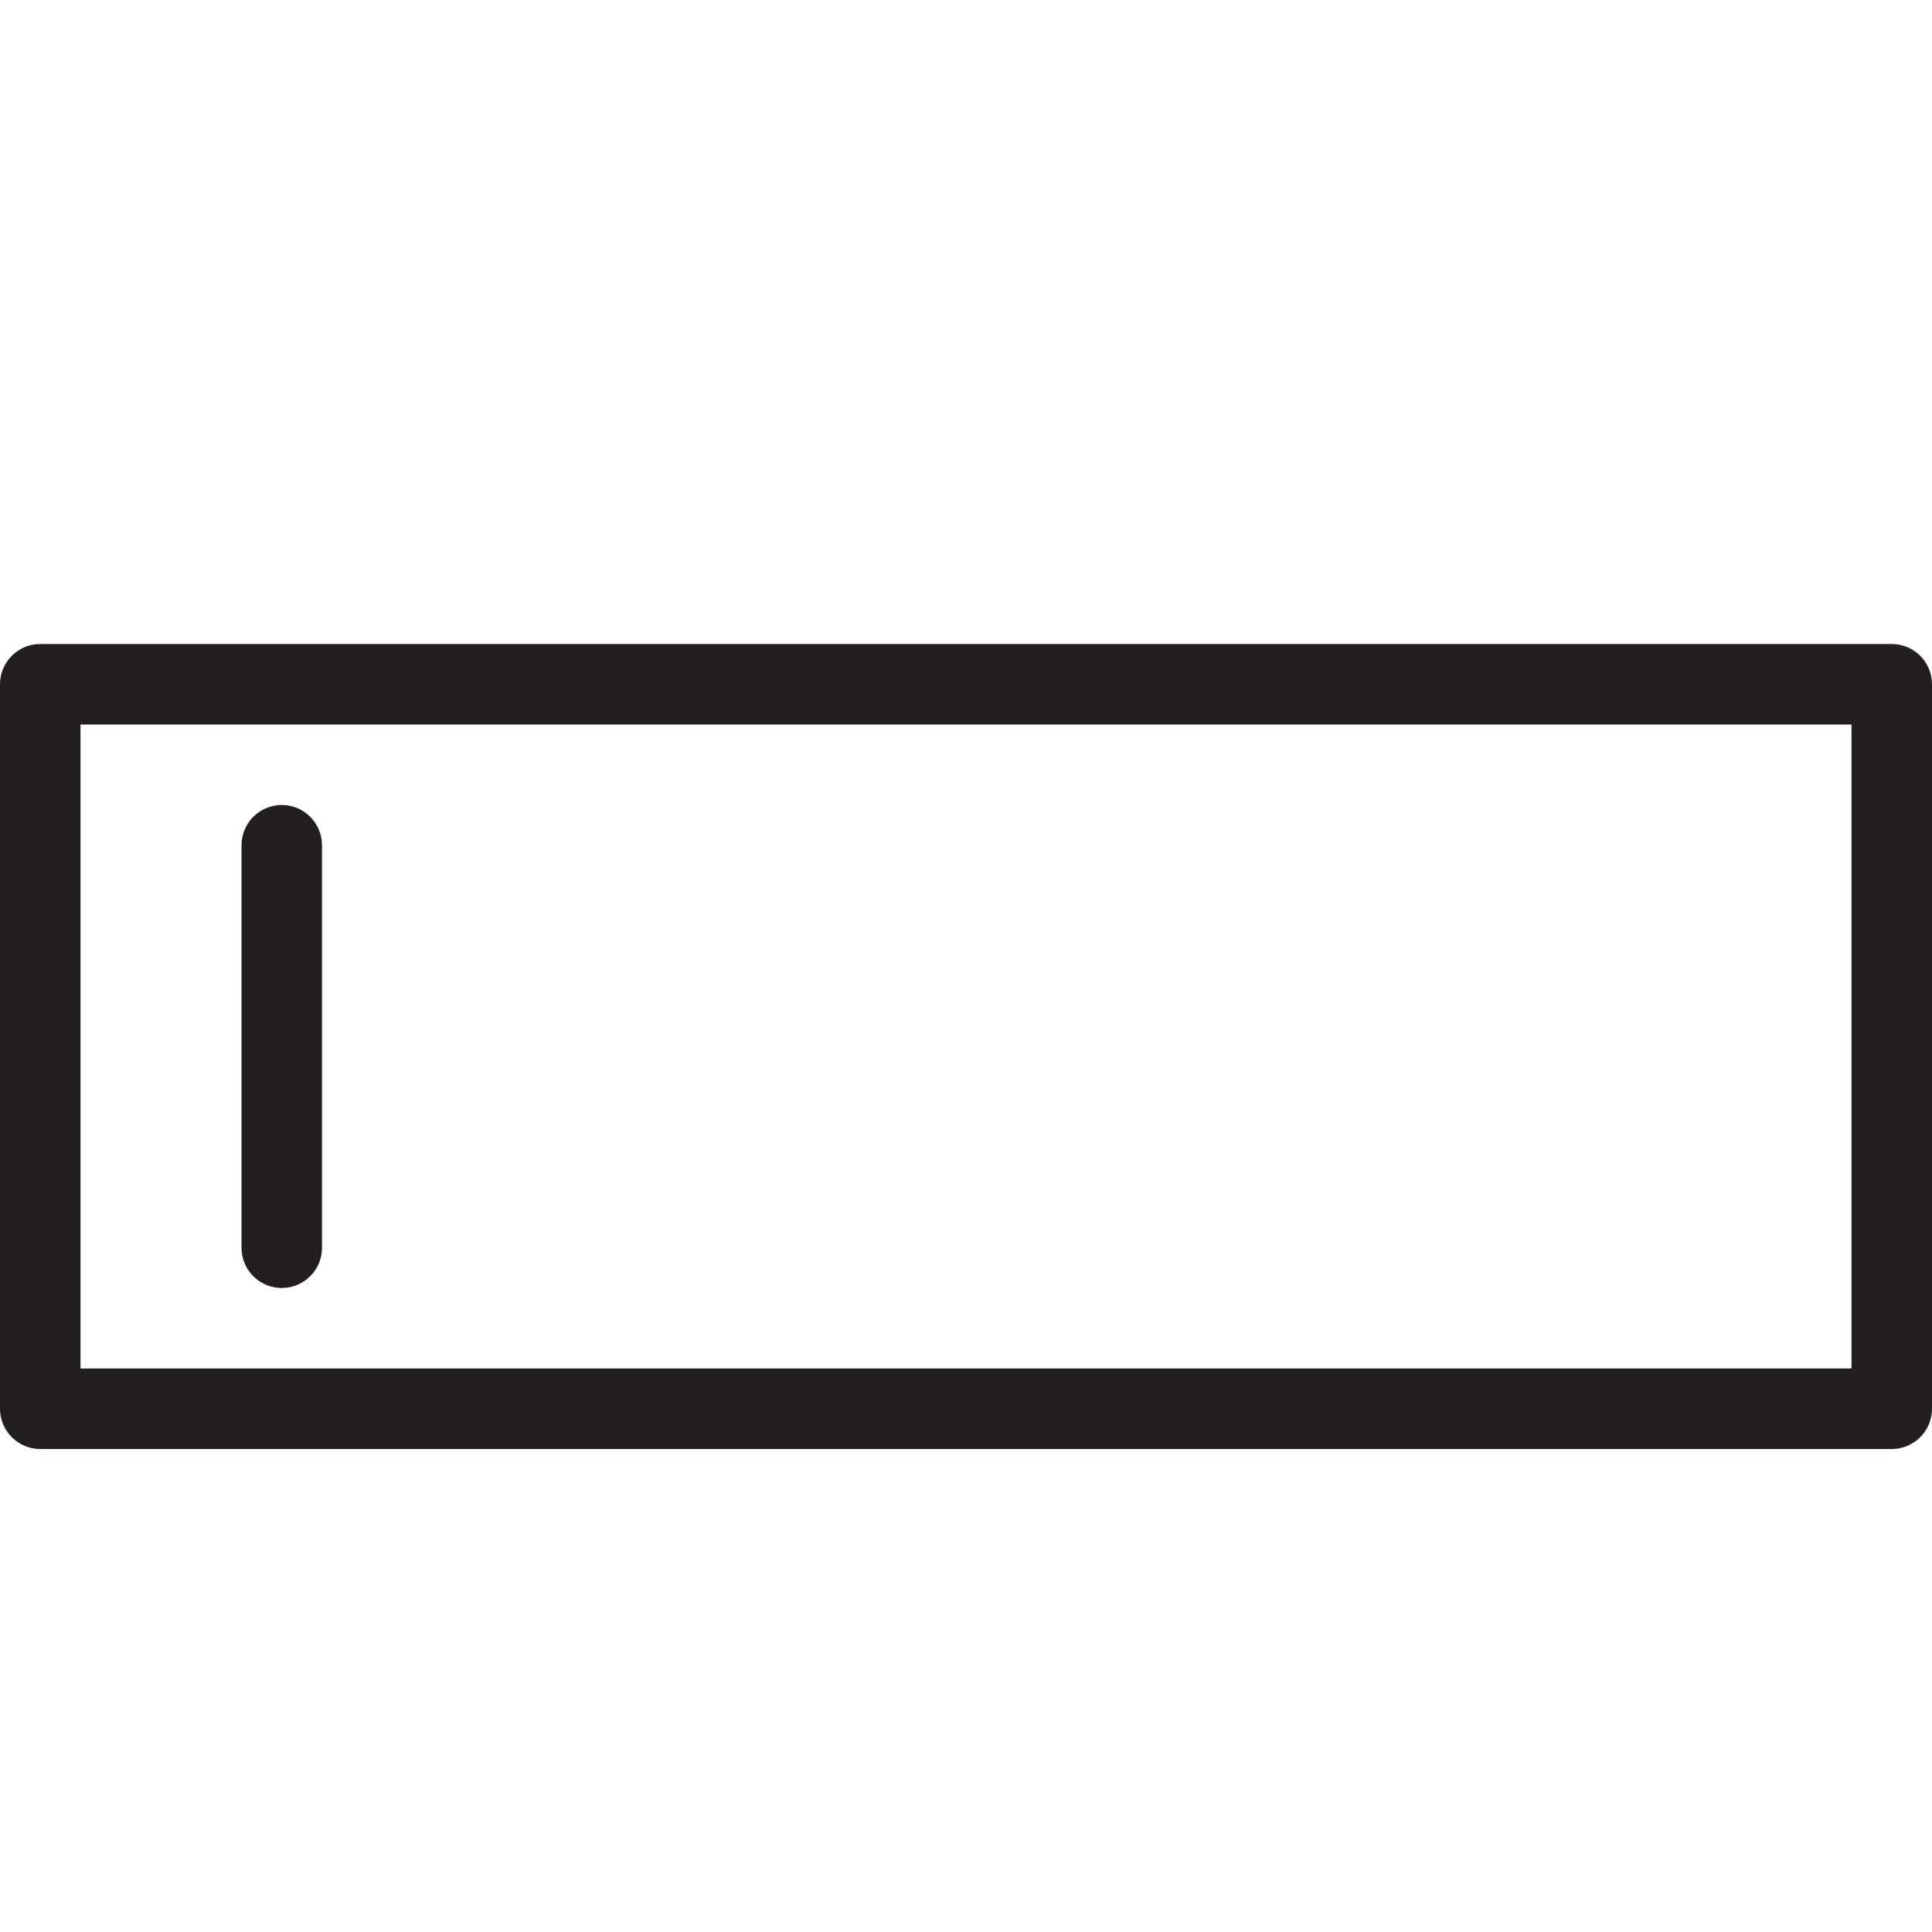 <?xml version="1.0" encoding="utf-8"?>
<!-- Generator: Adobe Illustrator 17.0.0, SVG Export Plug-In . SVG Version: 6.00 Build 0)  -->
<!DOCTYPE svg PUBLIC "-//W3C//DTD SVG 1.1//EN" "http://www.w3.org/Graphics/SVG/1.1/DTD/svg11.dtd">
<svg version="1.1" id="Layer_1" xmlns="http://www.w3.org/2000/svg" xmlns:xlink="http://www.w3.org/1999/xlink" x="0px" y="0px"
	 width="48px" height="48px" viewBox="0 0 48 48" enable-background="new 0 0 48 48" xml:space="preserve">
<g>
	<path fill="#231F20" d="M47,16H1c-0.552,0-1,0.448-1,1v18c0,0.552,0.448,1,1,1h46c0.552,0,1-0.448,1-1V17
		C48,16.448,47.552,16,47,16z M46,34H2V18h44V34z"/>
	<path fill="#231F20" d="M7,32c0.552,0,1-0.448,1-1V21c0-0.552-0.448-1-1-1s-1,0.448-1,1v10C6,31.552,6.448,32,7,32z"/>
</g>
</svg>
